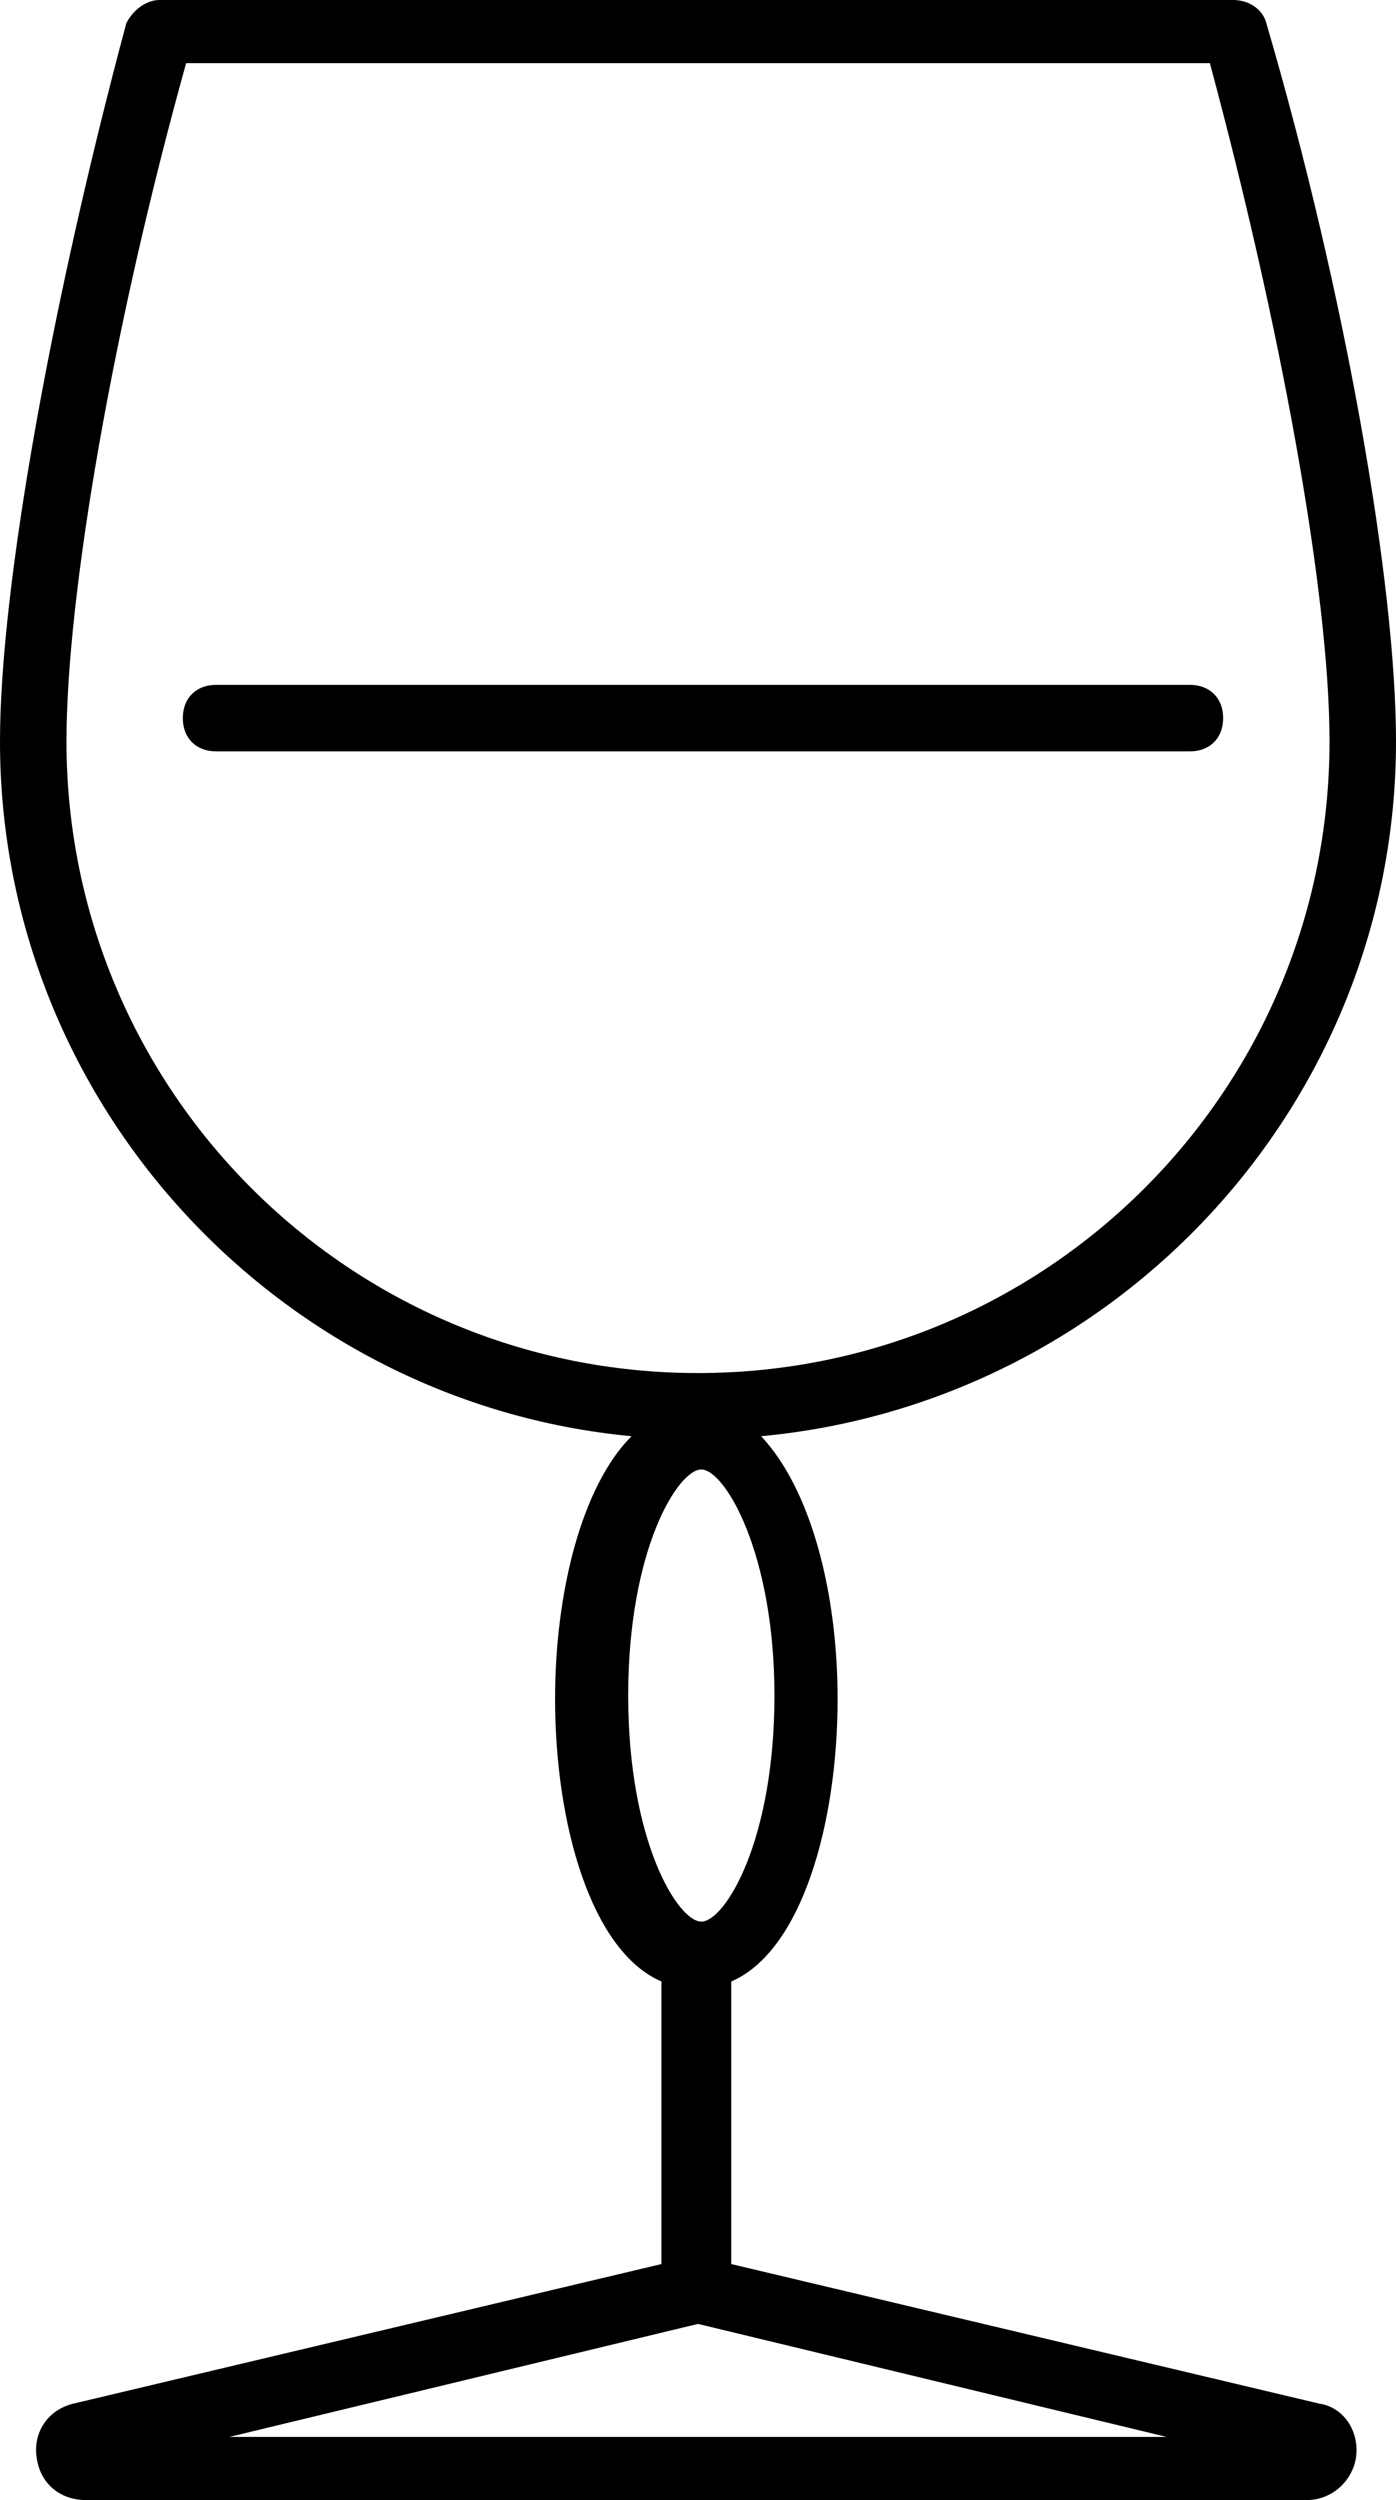 <svg xmlns="http://www.w3.org/2000/svg" xml:space="preserve" viewBox="29 12.4 42 75.2"><path d="M71 34.7c0-4.7-1.5-13.4-3.9-21.6-.1-.4-.5-.7-1-.7H33.8c-.4 0-.8.3-1 .7C30.6 21.3 29 30 29 34.7c0 10.9 8.4 19.9 19 20.9-1.5 1.5-2.3 4.7-2.3 7.9 0 3.8 1.1 7.6 3.2 8.5v8.5l-17.7 4.2c-.8.2-1.2.9-1.1 1.6.1.8.7 1.3 1.5 1.3h36.7c.8 0 1.4-.6 1.5-1.3.1-.8-.4-1.5-1.1-1.6L51 80.5V72c2.1-.9 3.2-4.7 3.2-8.5 0-3.2-.8-6.3-2.3-7.9 10.7-1 19.1-10 19.1-20.9m-6.9 51H35.9L50 82.3zM52.3 63.4c0 4.4-1.5 6.8-2.2 6.8s-2.2-2.4-2.2-6.8 1.5-6.8 2.2-6.8 2.2 2.5 2.2 6.8M50 53.7c-10.5 0-19-8.5-19-19 0-4.4 1.4-12.5 3.6-20.4h30.8c2.1 7.8 3.6 15.9 3.6 20.4 0 10.5-8.5 19-19 19"/><path d="M64.8 33H35.5c-.6 0-1 .4-1 1s.4 1 1 1h29.3c.6 0 1-.4 1-1s-.4-1-1-1"/></svg>